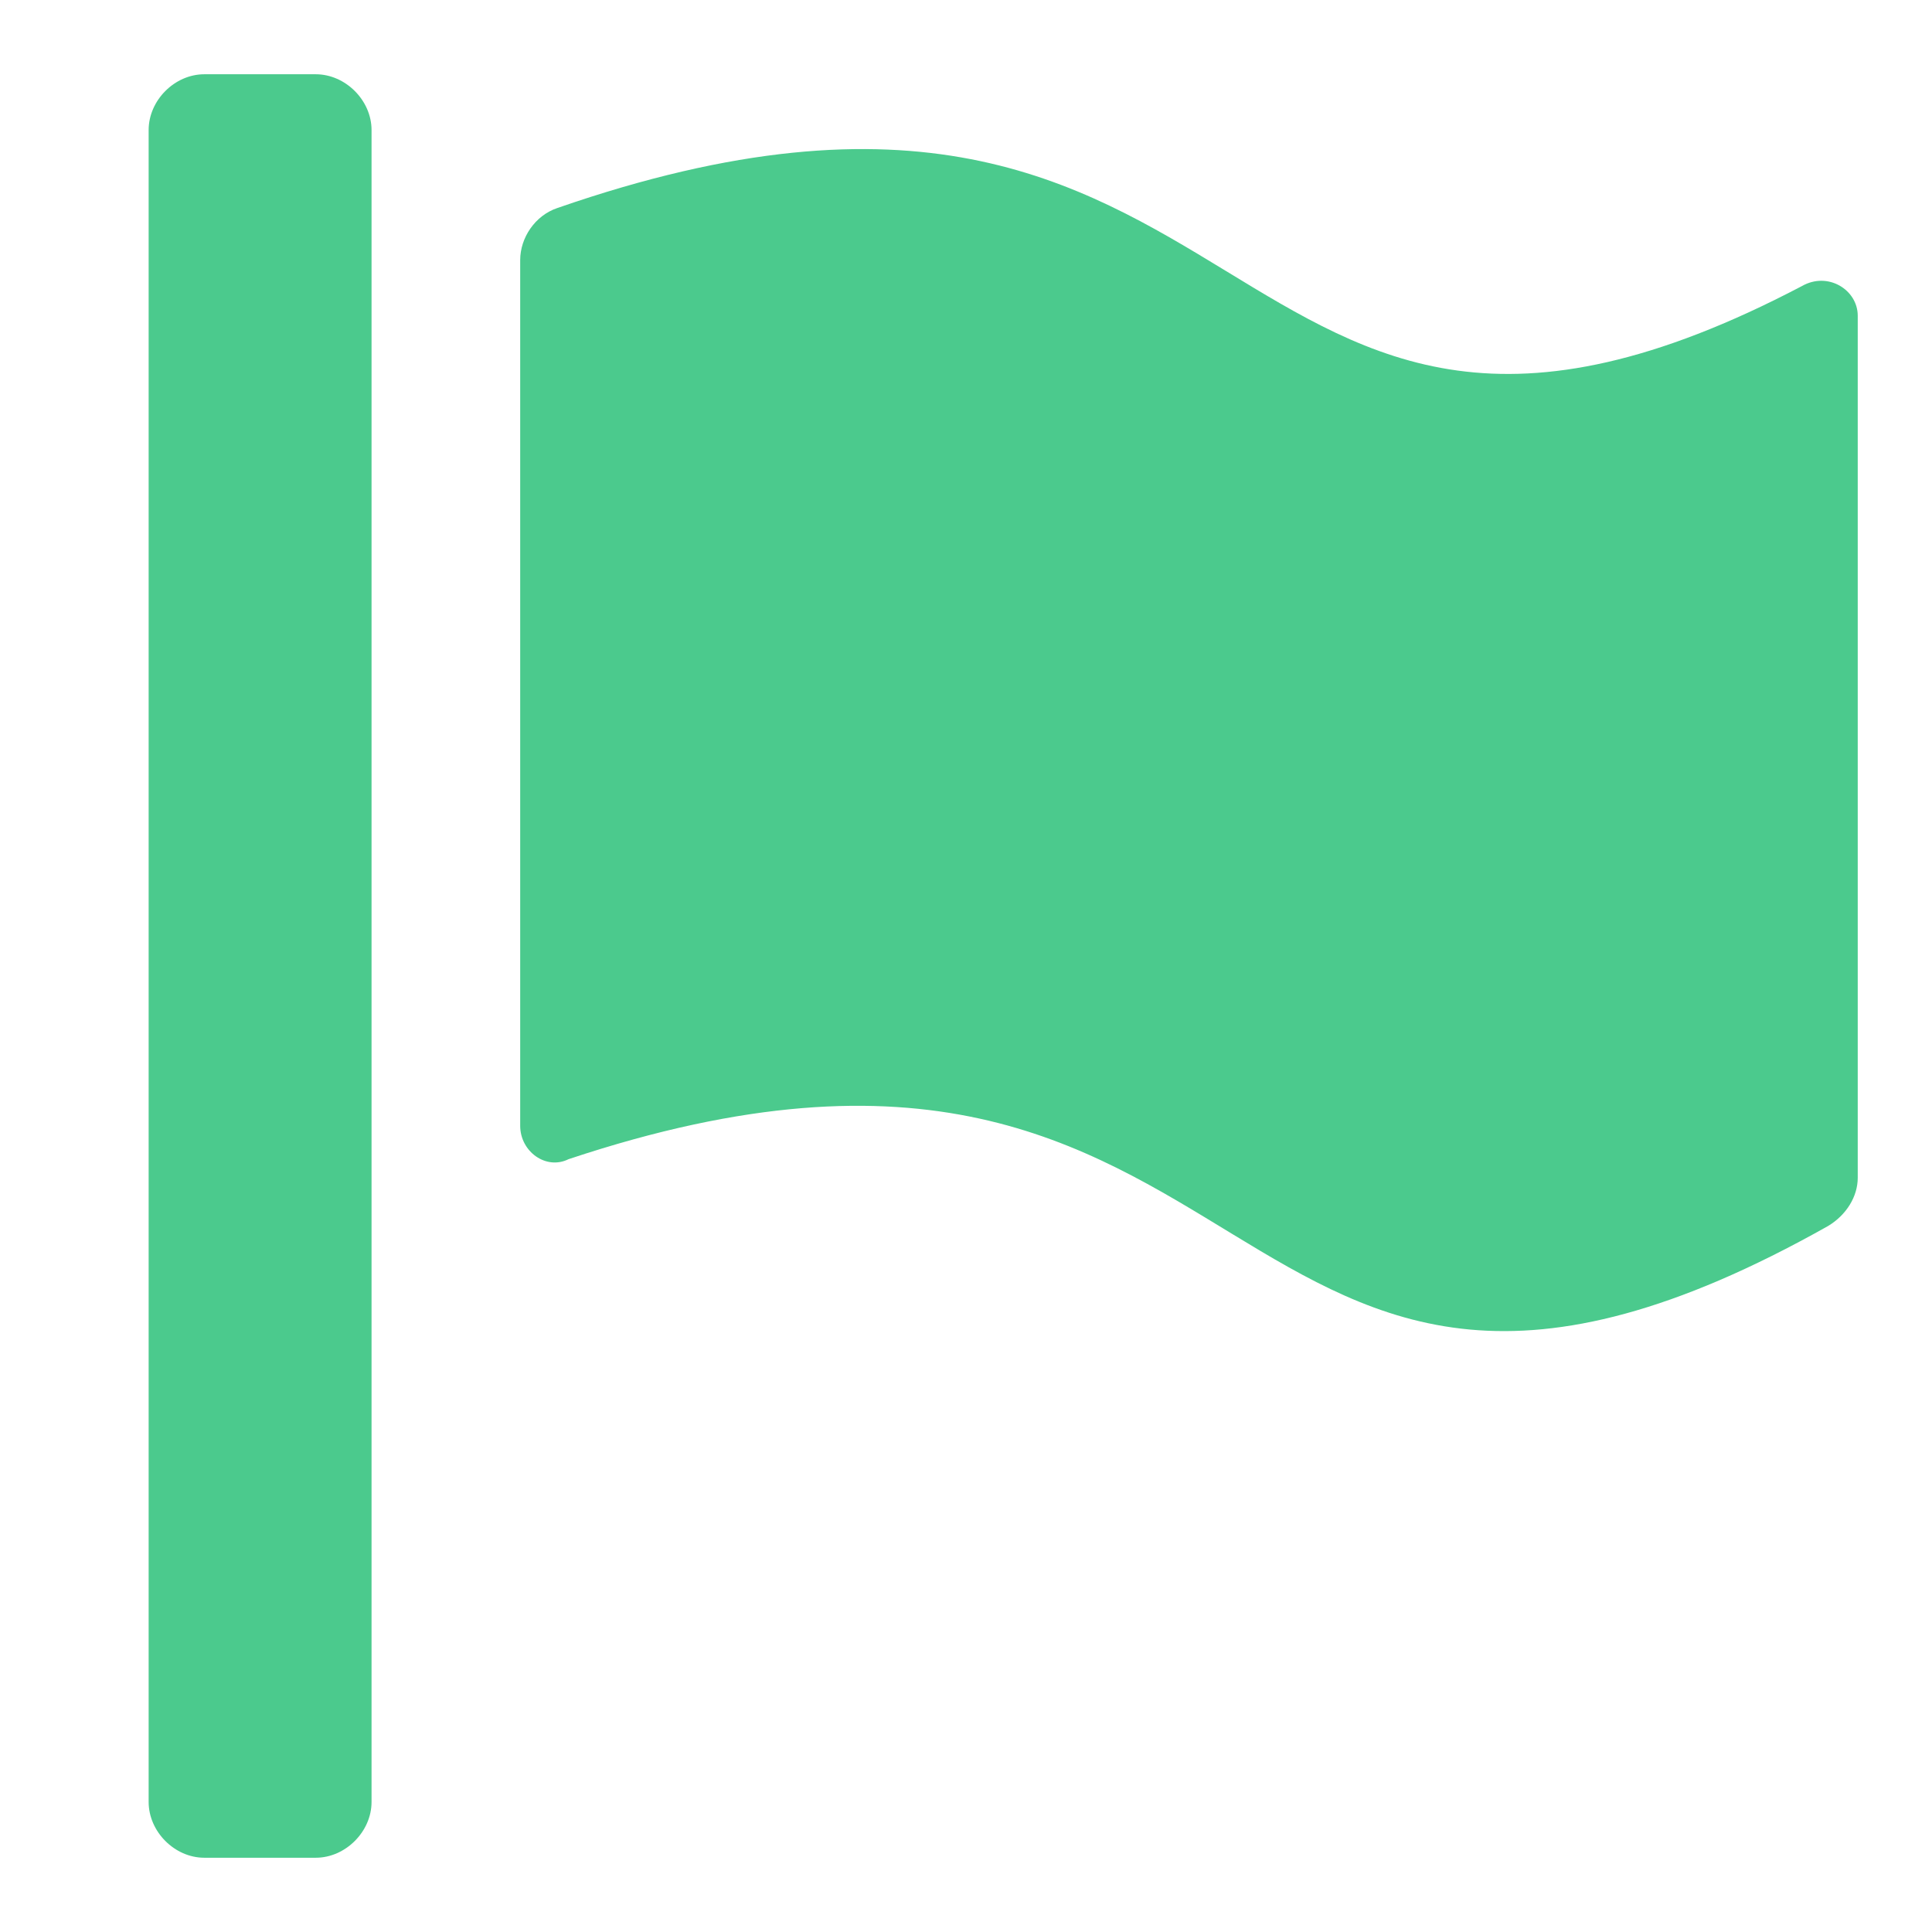 <svg width="16" height="16" viewBox="0 0 16 16" fill="none" xmlns="http://www.w3.org/2000/svg">
<path fill-rule="evenodd" clip-rule="evenodd" d="M14.923 2.369C10 4.954 10.554 -0.338 4.615 1.723C4.431 1.785 4.308 1.969 4.308 2.154V9.323C4.308 9.538 4.523 9.692 4.708 9.6C10.615 7.631 10 13.046 15.138 10.154C15.292 10.062 15.385 9.908 15.385 9.754V2.615C15.385 2.4 15.138 2.246 14.923 2.369ZM3.077 1.077C3.077 0.831 2.861 0.615 2.615 0.615H1.692C1.446 0.615 1.231 0.831 1.231 1.077V14.923C1.231 15.169 1.446 15.385 1.692 15.385H2.615C2.861 15.385 3.077 15.169 3.077 14.923V1.077Z" fill="#4BCA8D"/>
</svg>
